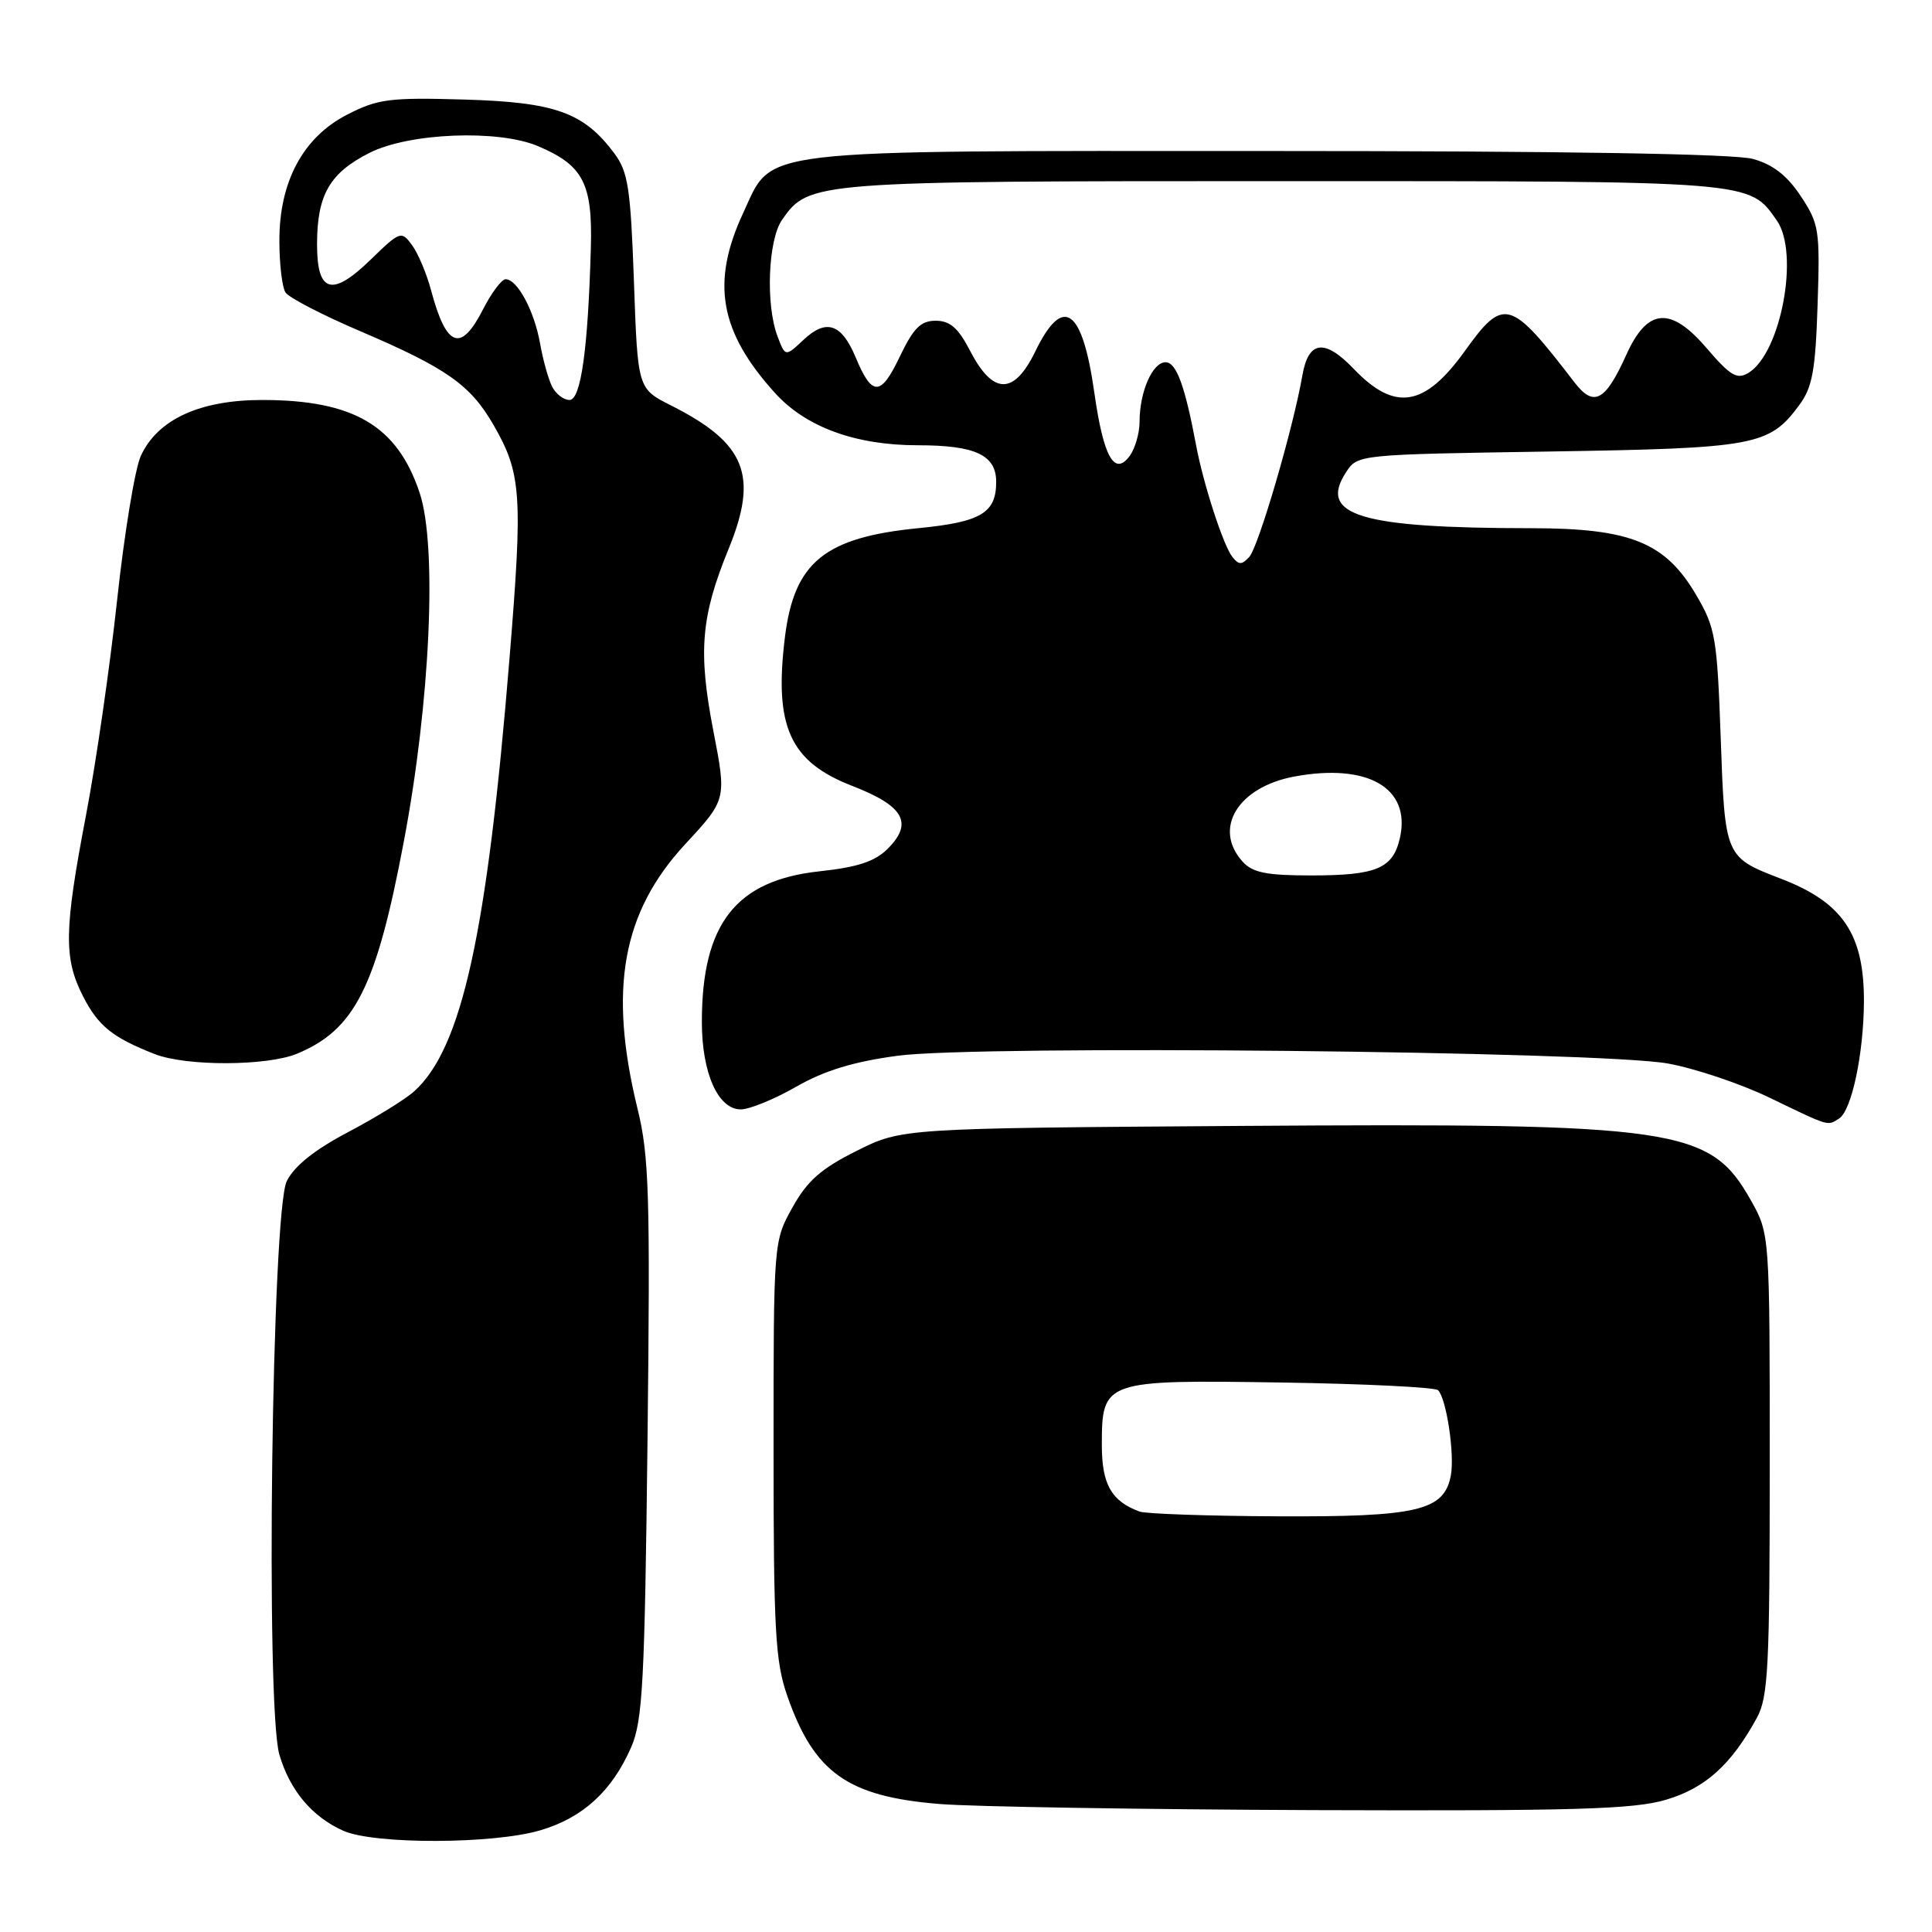 <?xml version="1.0" encoding="UTF-8" standalone="no"?>
<!DOCTYPE svg PUBLIC "-//W3C//DTD SVG 1.1//EN" "http://www.w3.org/Graphics/SVG/1.1/DTD/svg11.dtd" >
<svg xmlns="http://www.w3.org/2000/svg" xmlns:xlink="http://www.w3.org/1999/xlink" version="1.1" viewBox="0 0 256 256">
 <g >
 <path fill="currentColor"
d=" M 71.61 242.52 C 77.25 240.85 81.10 237.32 83.64 231.50 C 85.16 228.00 85.43 222.90 85.80 190.75 C 86.17 158.42 86.01 153.16 84.49 146.97 C 80.60 131.08 82.43 120.89 90.80 111.85 C 96.28 105.93 96.28 105.93 94.52 96.83 C 92.49 86.33 92.88 81.71 96.52 72.79 C 100.54 62.98 98.84 58.73 88.91 53.72 C 84.50 51.50 84.50 51.50 84.00 37.32 C 83.56 24.93 83.23 22.78 81.40 20.32 C 77.35 14.89 73.57 13.54 61.50 13.19 C 51.61 12.90 50.05 13.11 46.00 15.19 C 40.15 18.19 36.99 24.09 37.02 31.96 C 37.02 35.01 37.39 38.06 37.82 38.74 C 38.25 39.43 42.73 41.75 47.77 43.90 C 59.17 48.77 62.35 51.01 65.40 56.32 C 69.10 62.75 69.29 65.52 67.51 87.26 C 64.54 123.72 61.21 138.87 54.90 144.59 C 53.75 145.64 49.81 148.07 46.15 150.00 C 41.70 152.34 39.00 154.49 38.00 156.50 C 36.02 160.47 35.17 226.15 37.02 232.50 C 38.40 237.23 41.36 240.75 45.50 242.59 C 49.61 244.41 65.38 244.37 71.61 242.52 Z  M 220.74 238.48 C 225.97 236.93 229.38 233.86 232.79 227.63 C 234.30 224.87 234.50 220.92 234.50 194.00 C 234.50 163.50 234.50 163.50 232.00 159.05 C 226.58 149.41 222.38 148.80 164.38 149.19 C 119.50 149.50 119.50 149.50 113.50 152.50 C 108.78 154.86 106.97 156.46 105.00 160.00 C 102.50 164.49 102.50 164.53 102.50 192.00 C 102.50 215.97 102.73 220.17 104.31 224.69 C 107.87 234.90 112.30 238.05 124.50 239.04 C 128.90 239.40 151.21 239.76 174.07 239.85 C 208.64 239.97 216.50 239.74 220.74 238.48 Z  M 243.69 148.21 C 245.35 147.16 246.95 139.62 246.98 132.70 C 247.01 123.78 244.18 119.58 236.00 116.44 C 228.56 113.58 228.56 113.57 228.00 97.72 C 227.53 84.50 227.30 83.17 224.76 78.85 C 220.66 71.87 216.07 70.00 202.93 69.99 C 180.18 69.98 174.61 68.29 178.38 62.54 C 179.89 60.23 180.04 60.22 205.20 59.83 C 232.64 59.40 234.42 59.07 238.41 53.68 C 240.15 51.33 240.56 49.10 240.84 40.37 C 241.17 30.48 241.04 29.65 238.61 25.99 C 236.80 23.25 234.93 21.80 232.27 21.06 C 229.84 20.38 207.13 20.01 168.22 20.01 C 99.00 20.00 102.50 19.59 98.48 28.21 C 94.19 37.43 95.34 43.94 102.67 52.05 C 106.76 56.59 113.35 59.00 121.62 59.00 C 129.23 59.00 132.00 60.29 132.00 63.85 C 132.00 67.97 129.98 69.17 121.74 69.98 C 109.28 71.20 105.24 74.48 104.01 84.40 C 102.54 96.26 104.65 100.93 112.93 104.14 C 119.78 106.79 121.05 109.05 117.62 112.47 C 115.94 114.15 113.64 114.91 108.62 115.45 C 97.50 116.64 93.00 122.40 93.00 135.42 C 93.00 142.18 95.15 147.00 98.15 147.00 C 99.31 147.00 102.62 145.65 105.51 143.99 C 109.25 141.85 113.12 140.67 118.96 139.89 C 129.65 138.45 211.80 139.28 221.00 140.92 C 224.57 141.56 230.65 143.60 234.50 145.46 C 242.51 149.33 242.12 149.21 243.69 148.21 Z  M 39.39 139.61 C 47.03 136.42 49.87 130.78 53.51 111.50 C 57.02 92.97 57.95 72.39 55.61 65.32 C 52.65 56.41 46.87 53.00 34.74 53.00 C 26.48 53.00 20.87 55.58 18.66 60.41 C 17.88 62.11 16.47 70.70 15.52 79.50 C 14.57 88.30 12.72 101.12 11.40 108.00 C 8.49 123.24 8.42 126.95 11.00 132.01 C 13.01 135.95 14.93 137.49 20.50 139.67 C 24.68 141.31 35.41 141.27 39.39 139.61 Z  M 73.17 51.25 C 72.67 50.29 71.95 47.70 71.56 45.50 C 70.80 41.20 68.55 37.00 67.00 37.00 C 66.47 37.00 65.12 38.80 64.00 41.00 C 61.06 46.76 59.15 46.06 57.12 38.47 C 56.53 36.25 55.39 33.55 54.59 32.47 C 53.18 30.56 53.01 30.62 49.14 34.38 C 43.97 39.41 41.99 38.83 42.01 32.28 C 42.03 25.79 43.70 22.91 48.97 20.25 C 54.22 17.60 66.01 17.13 71.28 19.36 C 77.28 21.90 78.53 24.30 78.29 32.86 C 77.91 46.32 76.97 53.00 75.46 53.00 C 74.69 53.00 73.66 52.21 73.17 51.25 Z  M 151.00 200.29 C 147.27 198.92 146.00 196.69 146.00 191.50 C 146.00 182.91 146.24 182.83 169.81 183.19 C 180.83 183.36 190.16 183.82 190.55 184.21 C 191.67 185.34 192.77 192.73 192.24 195.53 C 191.35 200.18 187.84 201.01 169.30 200.92 C 160.06 200.88 151.82 200.59 151.00 200.29 Z  M 164.65 114.17 C 160.69 109.79 164.02 104.30 171.48 102.90 C 181.21 101.09 186.95 104.39 185.51 110.97 C 184.60 115.08 182.45 116.00 173.72 116.00 C 167.81 116.00 165.97 115.63 164.65 114.17 Z  M 163.30 73.80 C 162.10 72.30 159.44 64.10 158.49 59.00 C 157.01 51.10 155.87 48.00 154.44 48.00 C 152.71 48.00 151.00 51.92 151.00 55.87 C 151.00 57.38 150.41 59.42 149.70 60.40 C 147.67 63.17 146.21 60.55 145.00 52.00 C 143.41 40.79 140.85 39.01 137.18 46.57 C 134.36 52.37 131.58 52.35 128.55 46.50 C 126.98 43.46 125.89 42.50 123.99 42.50 C 122.00 42.50 121.04 43.46 119.21 47.29 C 116.69 52.56 115.55 52.57 113.37 47.33 C 111.51 42.88 109.48 42.20 106.48 45.02 C 104.06 47.29 104.06 47.29 103.03 44.58 C 101.43 40.38 101.77 31.78 103.63 29.12 C 107.19 24.03 107.62 24.00 170.02 24.00 C 232.61 24.00 231.74 23.93 235.44 29.22 C 238.46 33.53 236.00 46.76 231.69 49.40 C 230.17 50.33 229.30 49.82 226.11 46.10 C 221.36 40.56 218.29 40.82 215.51 46.98 C 212.71 53.19 211.19 54.00 208.63 50.67 C 200.09 39.55 199.26 39.32 194.07 46.55 C 188.78 53.92 184.82 54.56 179.42 48.92 C 175.52 44.84 173.38 45.10 172.57 49.75 C 171.36 56.73 166.75 72.49 165.53 73.80 C 164.54 74.87 164.14 74.87 163.30 73.80 Z "/>
</g>
</svg>